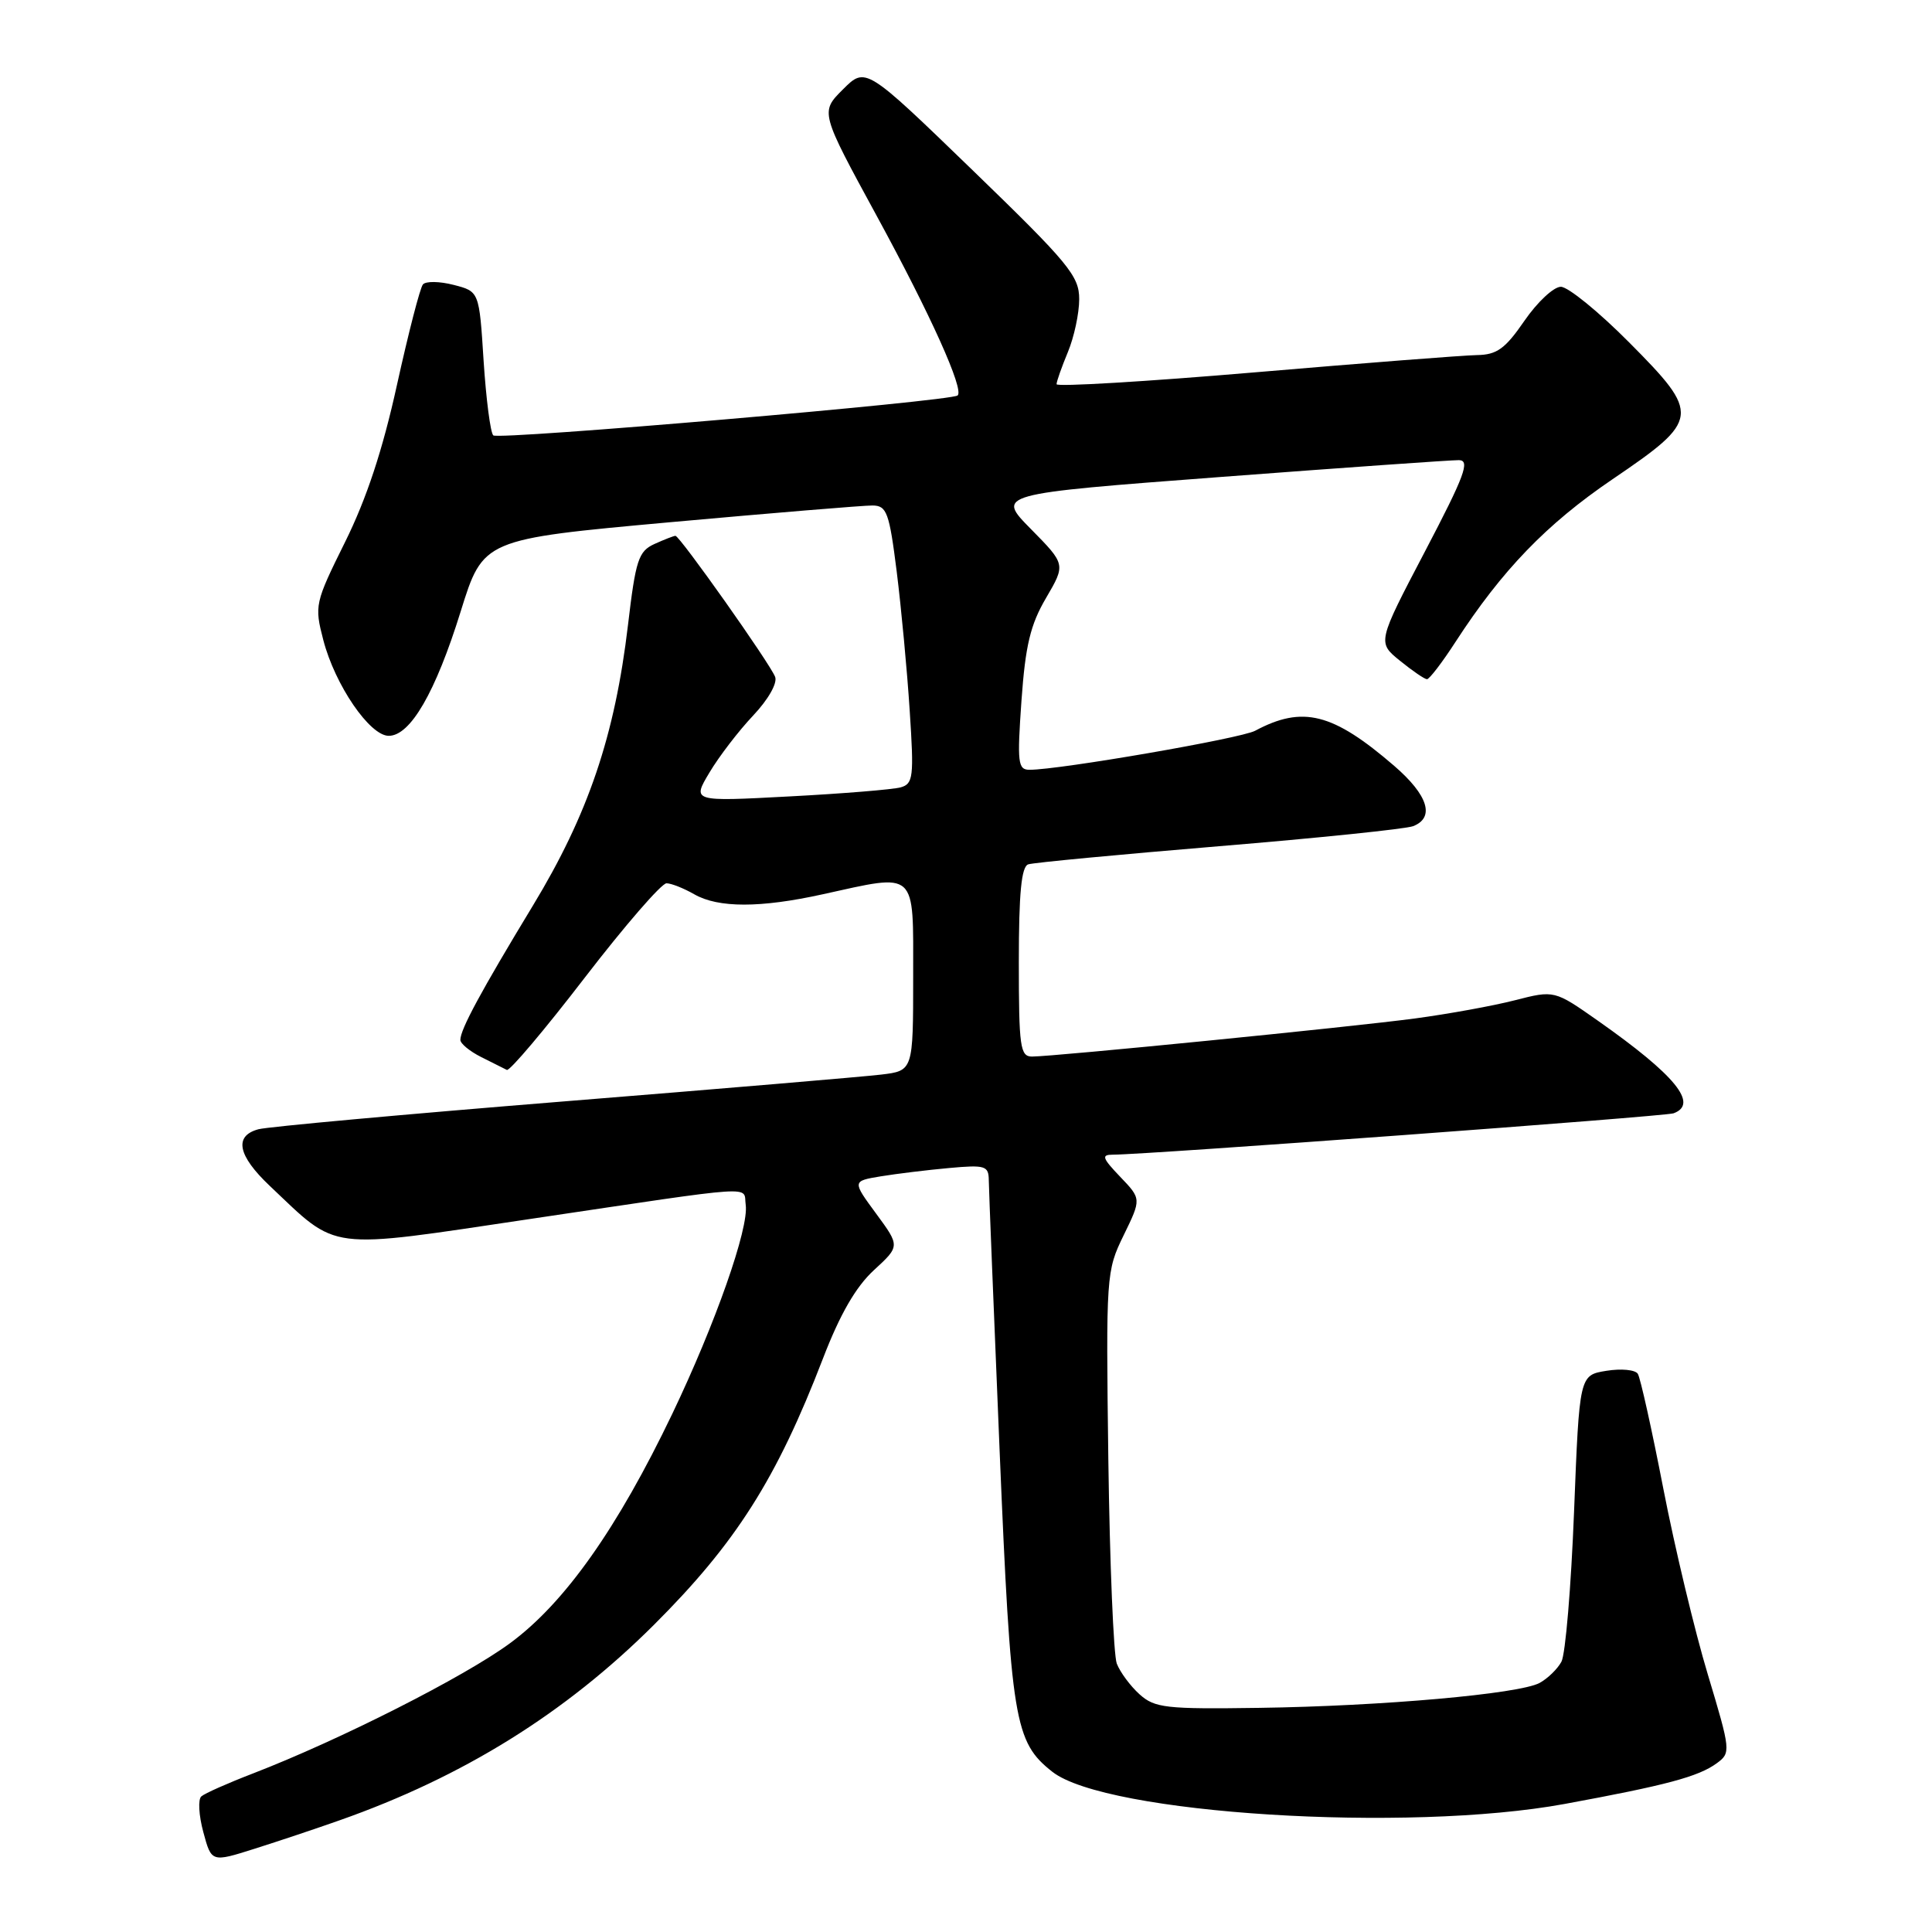 <?xml version="1.0" encoding="UTF-8" standalone="no"?>
<!DOCTYPE svg PUBLIC "-//W3C//DTD SVG 1.1//EN" "http://www.w3.org/Graphics/SVG/1.1/DTD/svg11.dtd" >
<svg xmlns="http://www.w3.org/2000/svg" xmlns:xlink="http://www.w3.org/1999/xlink" version="1.1" viewBox="0 0 256 256">
 <g >
 <path fill="currentColor"
d=" M 45.00 241.20 C 61.36 235.44 74.88 227.03 86.63 215.32 C 97.52 204.46 102.91 195.96 109.05 180.00 C 111.30 174.15 113.40 170.51 115.79 168.31 C 119.26 165.12 119.26 165.12 116.09 160.81 C 112.92 156.50 112.92 156.50 116.71 155.87 C 118.79 155.53 122.86 155.03 125.75 154.77 C 130.57 154.33 131.00 154.47 131.02 156.40 C 131.03 157.55 131.68 173.63 132.45 192.12 C 133.96 228.11 134.41 230.81 139.44 234.77 C 146.55 240.36 186.46 242.87 207.34 239.03 C 220.77 236.56 225.05 235.42 227.48 233.64 C 229.36 232.26 229.34 232.00 226.29 221.86 C 224.57 216.16 221.92 205.09 220.40 197.26 C 218.88 189.43 217.36 182.58 217.02 182.04 C 216.69 181.50 214.81 181.32 212.85 181.64 C 209.28 182.22 209.28 182.22 208.57 200.31 C 208.18 210.26 207.43 219.20 206.90 220.18 C 206.38 221.15 205.07 222.42 204.00 223.00 C 201.28 224.46 183.12 226.07 166.86 226.30 C 154.47 226.48 153.01 226.32 150.99 224.50 C 149.77 223.40 148.42 221.57 147.98 220.44 C 147.55 219.31 147.05 207.16 146.86 193.44 C 146.54 168.95 146.58 168.41 148.89 163.68 C 151.24 158.86 151.24 158.86 148.43 155.93 C 146.05 153.44 145.90 153.00 147.46 153.00 C 151.89 153.00 220.62 147.93 221.75 147.52 C 225.12 146.29 222.00 142.47 211.73 135.25 C 205.96 131.20 205.96 131.20 200.73 132.54 C 197.85 133.28 191.90 134.36 187.50 134.95 C 178.98 136.09 139.69 139.99 136.75 140.00 C 135.18 140.00 135.00 138.74 135.00 127.47 C 135.00 118.33 135.34 114.83 136.25 114.53 C 136.94 114.30 148.30 113.23 161.50 112.13 C 174.70 111.04 186.29 109.84 187.25 109.47 C 190.16 108.33 189.23 105.36 184.75 101.49 C 176.60 94.46 172.62 93.46 166.31 96.83 C 164.41 97.85 140.40 102.00 136.42 102.00 C 134.87 102.00 134.77 101.08 135.35 92.84 C 135.87 85.53 136.53 82.77 138.61 79.23 C 141.21 74.78 141.21 74.78 136.61 70.11 C 132.01 65.45 132.01 65.45 161.76 63.20 C 178.12 61.96 192.32 60.96 193.32 60.97 C 194.83 61.00 194.08 63.02 188.82 73.06 C 182.50 85.12 182.50 85.12 185.50 87.55 C 187.15 88.89 188.76 89.99 189.08 90.00 C 189.40 90.00 191.10 87.78 192.86 85.06 C 199.03 75.55 204.91 69.45 213.67 63.50 C 225.30 55.60 225.38 54.94 215.86 45.36 C 211.84 41.31 207.77 38.00 206.82 38.00 C 205.87 38.00 203.70 40.03 202.00 42.50 C 199.44 46.22 198.35 47.01 195.70 47.05 C 193.94 47.08 180.69 48.11 166.25 49.34 C 151.81 50.57 140.00 51.27 140.00 50.91 C 140.00 50.54 140.68 48.63 141.50 46.65 C 142.32 44.68 143.00 41.53 143.00 39.64 C 143.00 36.56 141.62 34.89 128.85 22.53 C 114.70 8.84 114.70 8.84 111.69 11.85 C 108.68 14.85 108.68 14.85 116.21 28.68 C 123.33 41.76 127.77 51.62 126.89 52.40 C 126.03 53.17 66.00 58.33 65.36 57.69 C 64.98 57.31 64.41 52.87 64.08 47.81 C 63.50 38.62 63.50 38.62 60.11 37.75 C 58.25 37.27 56.42 37.24 56.04 37.69 C 55.66 38.13 54.12 44.12 52.60 51.00 C 50.71 59.61 48.57 66.08 45.73 71.81 C 41.72 79.90 41.65 80.23 42.84 84.81 C 44.39 90.77 48.99 97.50 51.51 97.50 C 54.38 97.50 57.71 91.74 61.04 81.03 C 64.02 71.45 64.02 71.45 88.76 69.20 C 102.37 67.97 114.45 66.97 115.61 66.98 C 117.50 67.00 117.83 67.88 118.82 75.75 C 119.42 80.56 120.20 88.84 120.54 94.16 C 121.12 102.97 121.01 103.86 119.34 104.33 C 118.33 104.61 111.70 105.16 104.60 105.53 C 91.70 106.22 91.70 106.22 94.01 102.36 C 95.27 100.24 97.88 96.84 99.79 94.82 C 101.79 92.70 103.03 90.53 102.71 89.69 C 102.04 87.93 90.07 71.00 89.50 71.00 C 89.28 71.00 88.03 71.49 86.72 72.08 C 84.60 73.05 84.23 74.18 83.21 82.83 C 81.47 97.50 77.94 107.91 70.61 120.00 C 63.72 131.37 61.00 136.40 61.00 137.79 C 61.00 138.28 62.24 139.30 63.75 140.06 C 65.26 140.82 66.80 141.59 67.16 141.77 C 67.52 141.96 72.17 136.46 77.48 129.55 C 82.79 122.65 87.67 117.02 88.32 117.04 C 88.97 117.05 90.62 117.71 92.00 118.50 C 95.18 120.32 100.75 120.32 109.00 118.50 C 121.63 115.72 121.00 115.15 121.00 129.44 C 121.00 141.88 121.00 141.88 116.75 142.39 C 114.41 142.67 95.40 144.28 74.50 145.96 C 53.60 147.65 35.49 149.30 34.25 149.63 C 30.97 150.51 31.49 153.11 35.75 157.14 C 44.94 165.83 42.96 165.58 70.25 161.52 C 101.19 156.92 98.44 157.10 98.81 159.65 C 99.25 162.73 94.79 175.40 89.09 187.32 C 81.81 202.52 74.84 212.39 67.60 217.72 C 61.55 222.18 45.05 230.54 33.50 235.00 C 30.20 236.27 27.13 237.63 26.68 238.03 C 26.22 238.42 26.34 240.55 26.94 242.76 C 28.02 246.78 28.02 246.78 33.76 244.96 C 36.92 243.96 41.98 242.27 45.00 241.20 Z "/>
</g>
</svg>